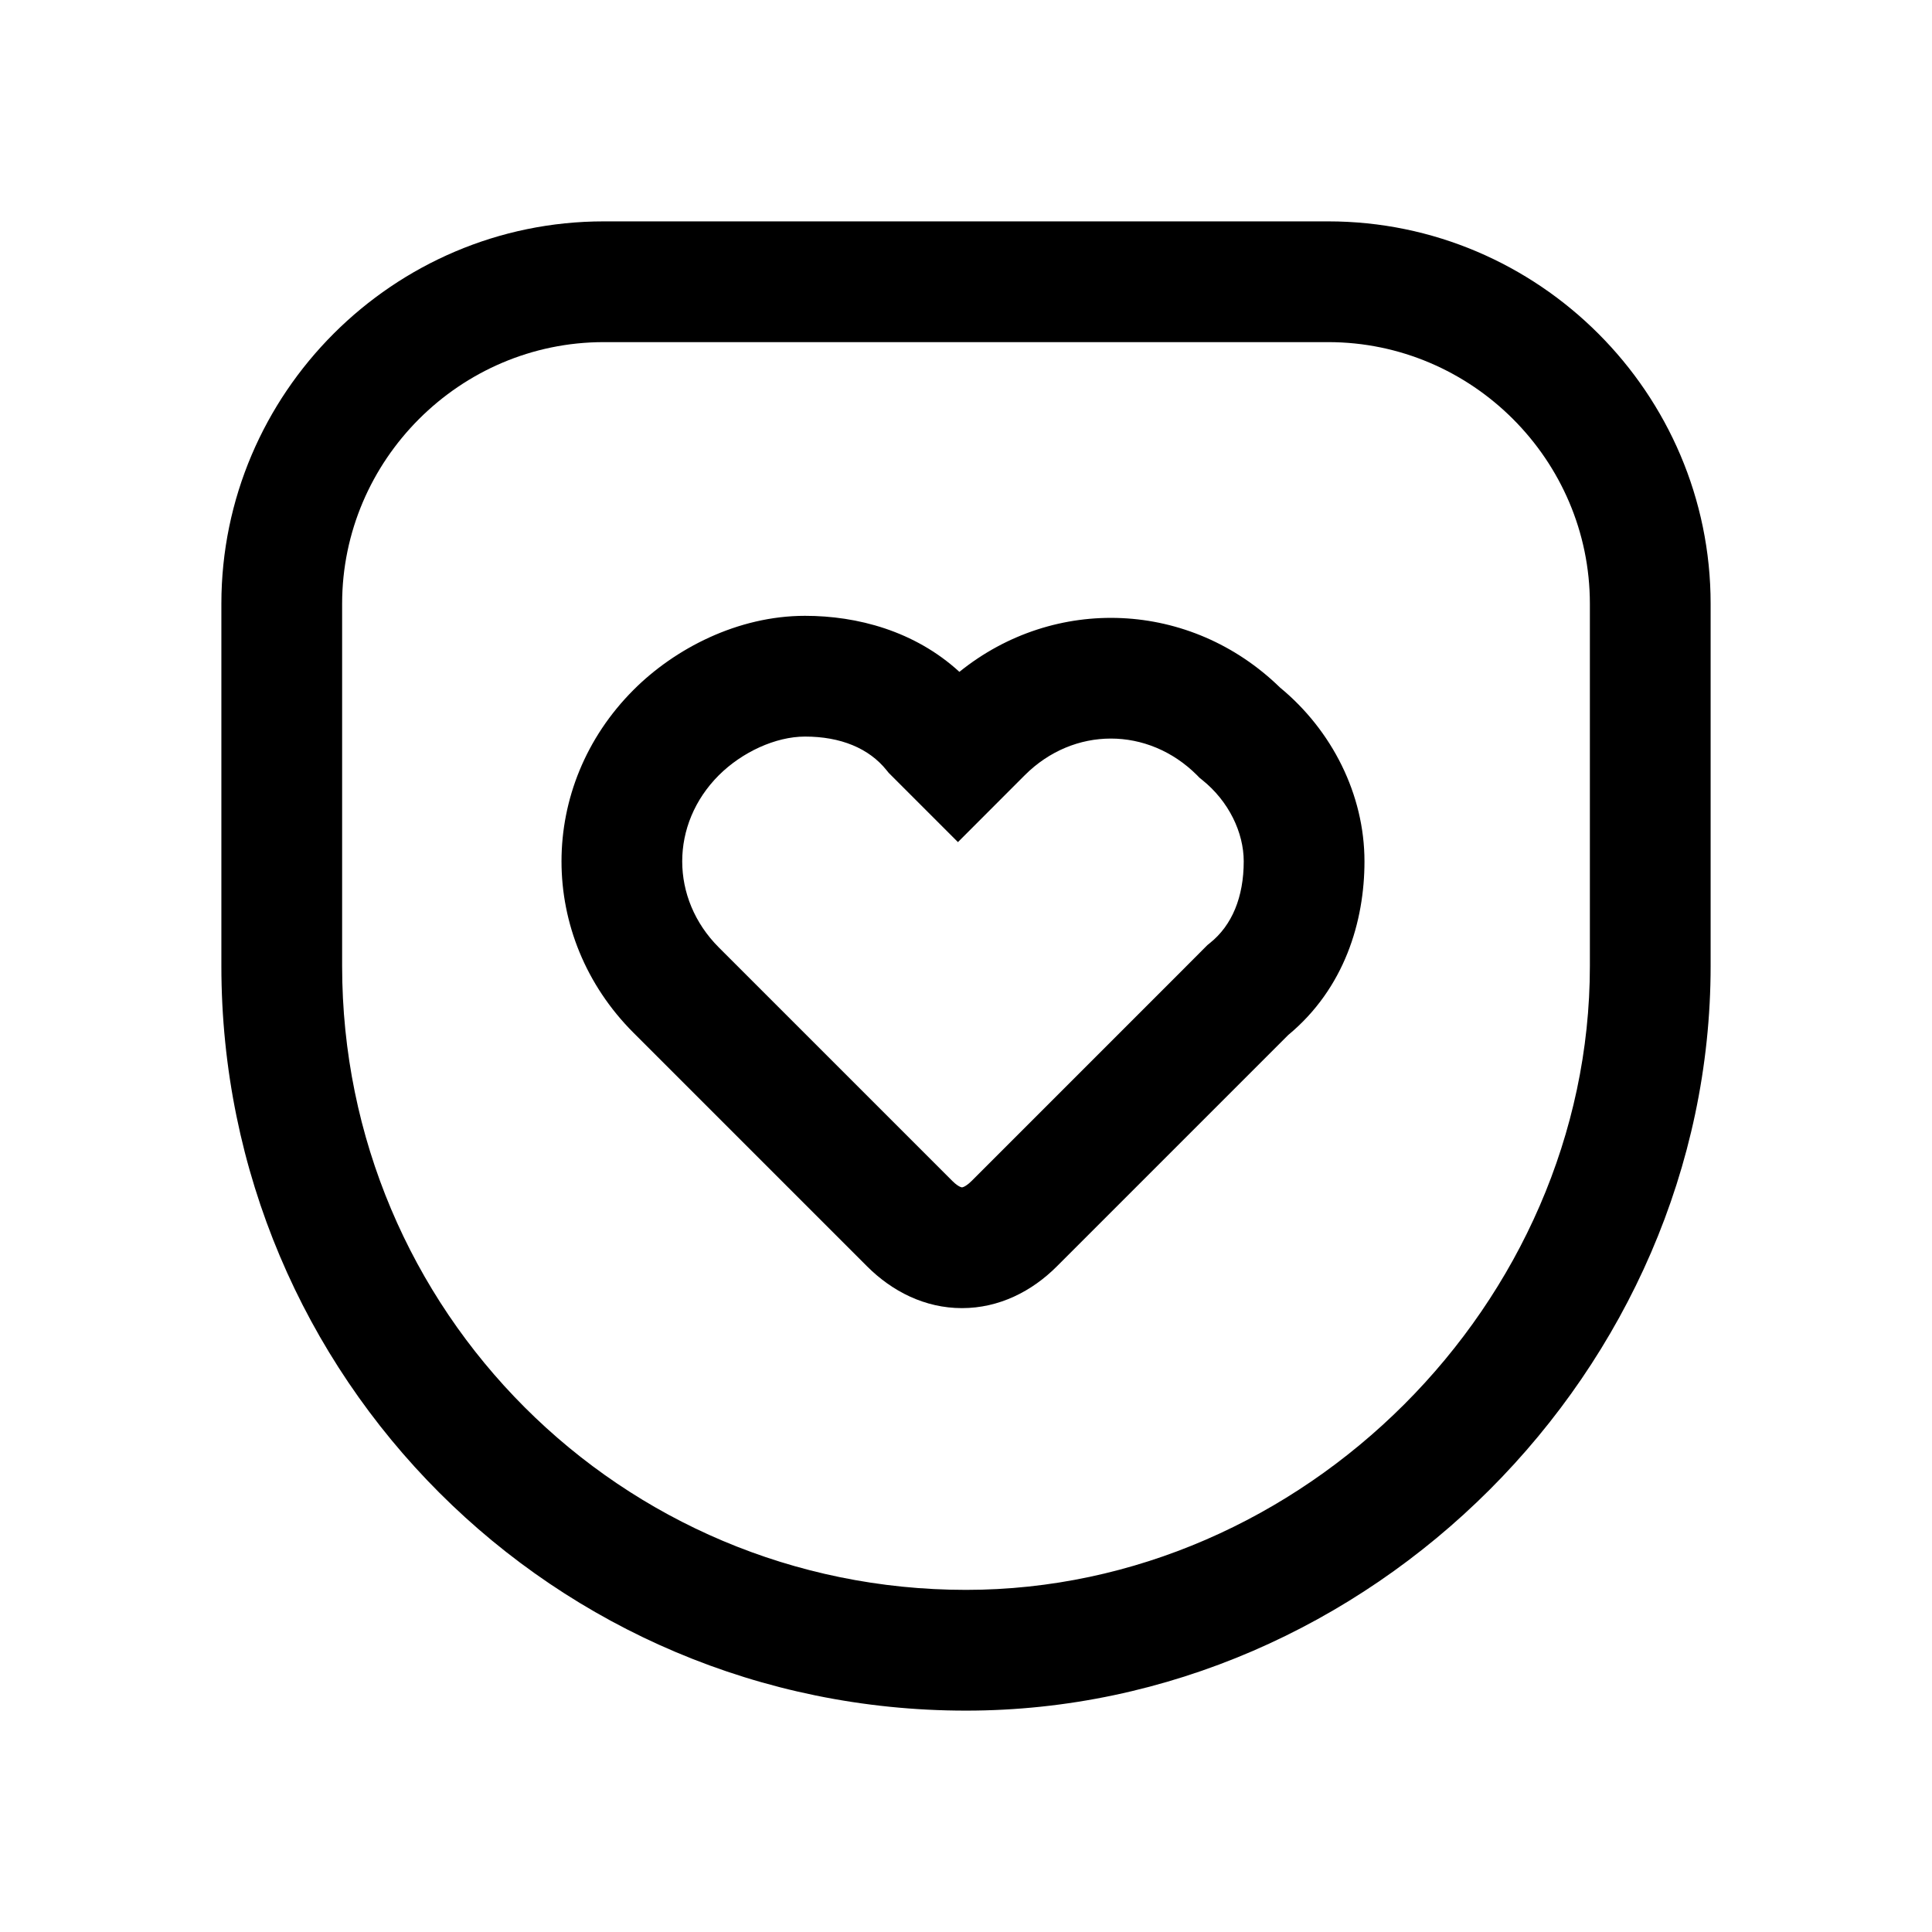 <svg width="24" height="24" viewBox="0 0 24 24" fill="none" xmlns="http://www.w3.org/2000/svg">
<path fill-rule="evenodd" clip-rule="evenodd" d="M10 9.15C9.634 9.15 9.217 9.344 8.93 9.63C8.323 10.237 8.323 11.163 8.93 11.77L9.23 12.07L11.83 14.67C11.875 14.715 11.909 14.735 11.927 14.743C11.937 14.747 11.943 14.749 11.945 14.749C11.948 14.75 11.95 14.75 11.95 14.75C11.95 14.75 11.952 14.75 11.955 14.749C11.957 14.749 11.963 14.747 11.973 14.743C11.991 14.735 12.025 14.715 12.07 14.67L14.67 12.07L14.999 11.74L15.031 11.714C15.305 11.495 15.45 11.143 15.45 10.7C15.45 10.345 15.267 9.954 14.931 9.686L14.899 9.66L14.87 9.63C14.262 9.023 13.337 9.023 12.73 9.63L11.9 10.461L11.04 9.601L11.014 9.569C10.795 9.295 10.443 9.15 10 9.15ZM7.87 8.57C8.383 8.056 9.166 7.65 10 7.65C10.648 7.65 11.362 7.837 11.918 8.346C13.101 7.391 14.788 7.456 15.901 8.541C16.546 9.072 16.95 9.869 16.95 10.7C16.95 11.445 16.703 12.277 16.003 12.857L13.13 15.73C12.819 16.042 12.411 16.25 11.95 16.25C11.489 16.25 11.082 16.042 10.77 15.73L8.17 13.13L7.87 12.83C6.677 11.637 6.677 9.763 7.87 8.57Z" fill="black"/>
<path fill-rule="evenodd" clip-rule="evenodd" d="M7.5 4.25C5.714 4.25 4.25 5.714 4.25 7.5V12C4.25 16.286 7.714 19.75 12 19.75C16.186 19.75 19.75 16.186 19.75 12V7.5C19.75 5.714 18.286 4.25 16.5 4.25H7.5ZM2.75 7.5C2.75 4.886 4.886 2.75 7.5 2.75H16.5C19.114 2.75 21.25 4.886 21.25 7.5V12C21.25 17.014 17.014 21.25 12 21.25C6.886 21.25 2.75 17.114 2.75 12V7.5Z" fill="black"/>
</svg>
